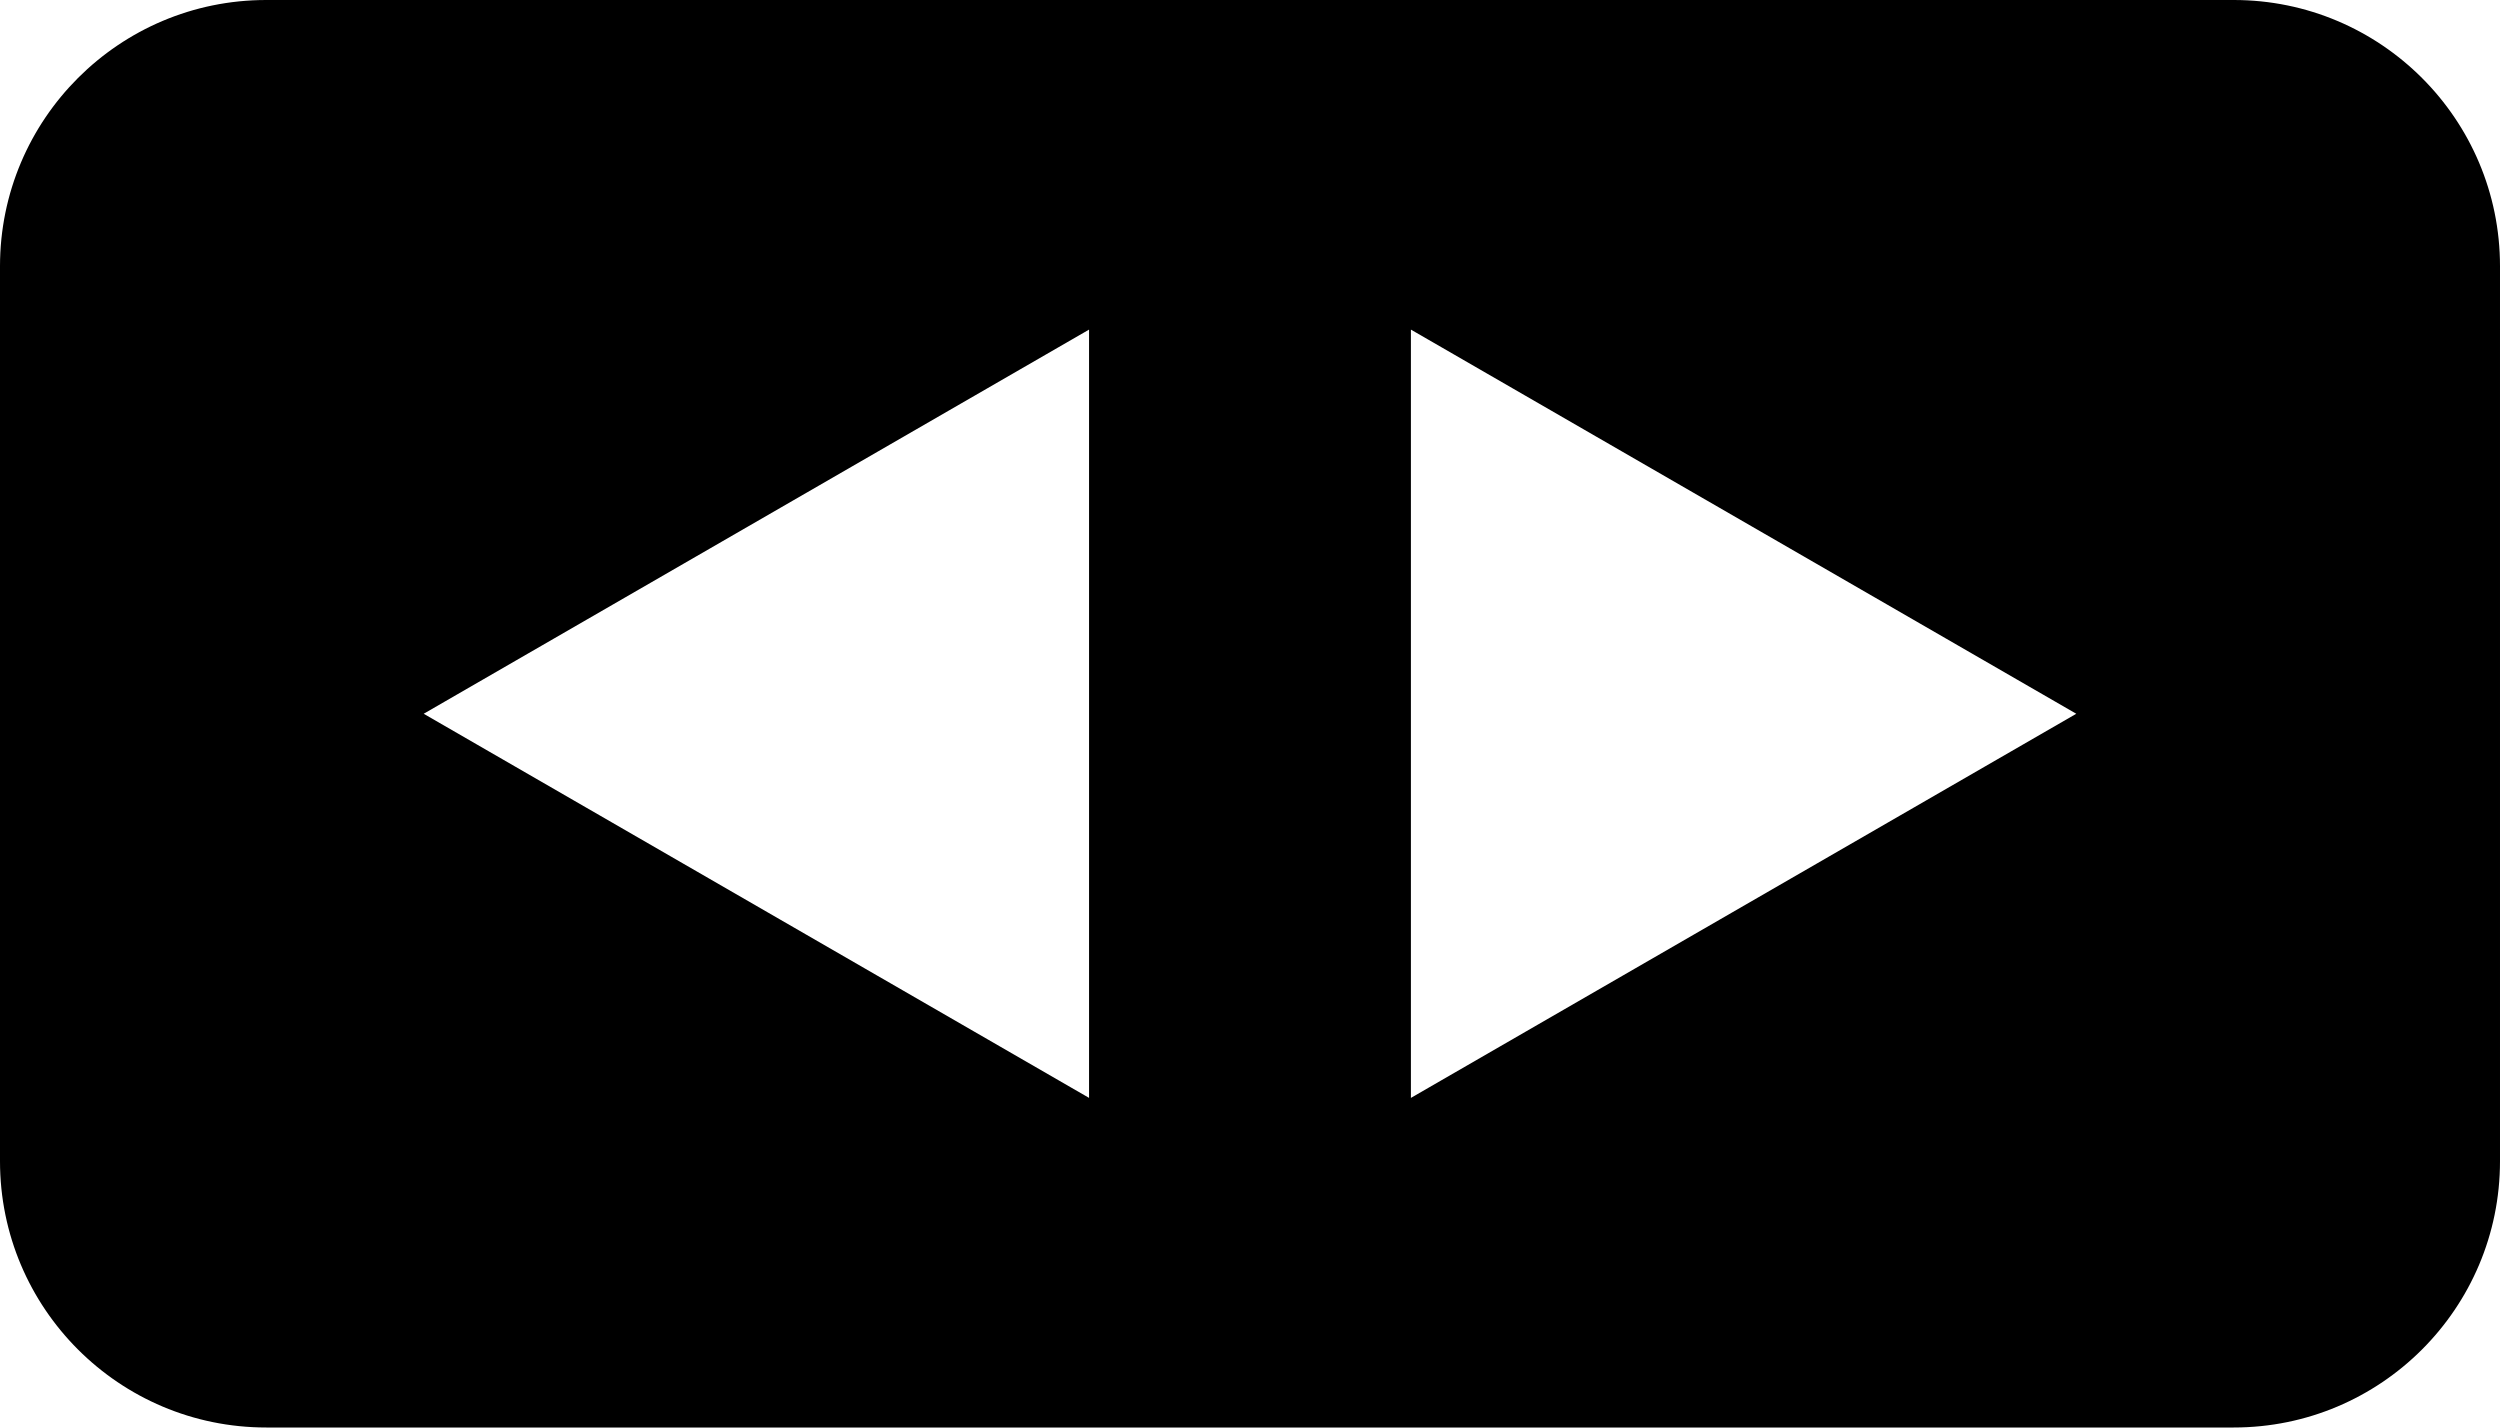 <svg version="1.1" id="Layer_1" xmlns="http://www.w3.org/2000/svg" xmlns:xlink="http://www.w3.org/1999/xlink" x="0px" y="0px" width="112.667px" height="64.333px" viewBox="0 0 112.667 64.333" enable-background="new 0 0 112.667 64.333" xml:space="preserve">
	<path d="M100.667,0H12C5.373,0,0,5.373,0,12v40.333c0,6.627,5.373,12,12,12h88.667c6.627,0,12-5.373,12-12V12 C112.667,5.373,107.293,0,100.667,0z M49.081,49.479L19.094,32.167l29.986-17.313V49.479z M63.585,49.479V14.854l29.986,17.313 L63.585,49.479z"/>
</svg>
